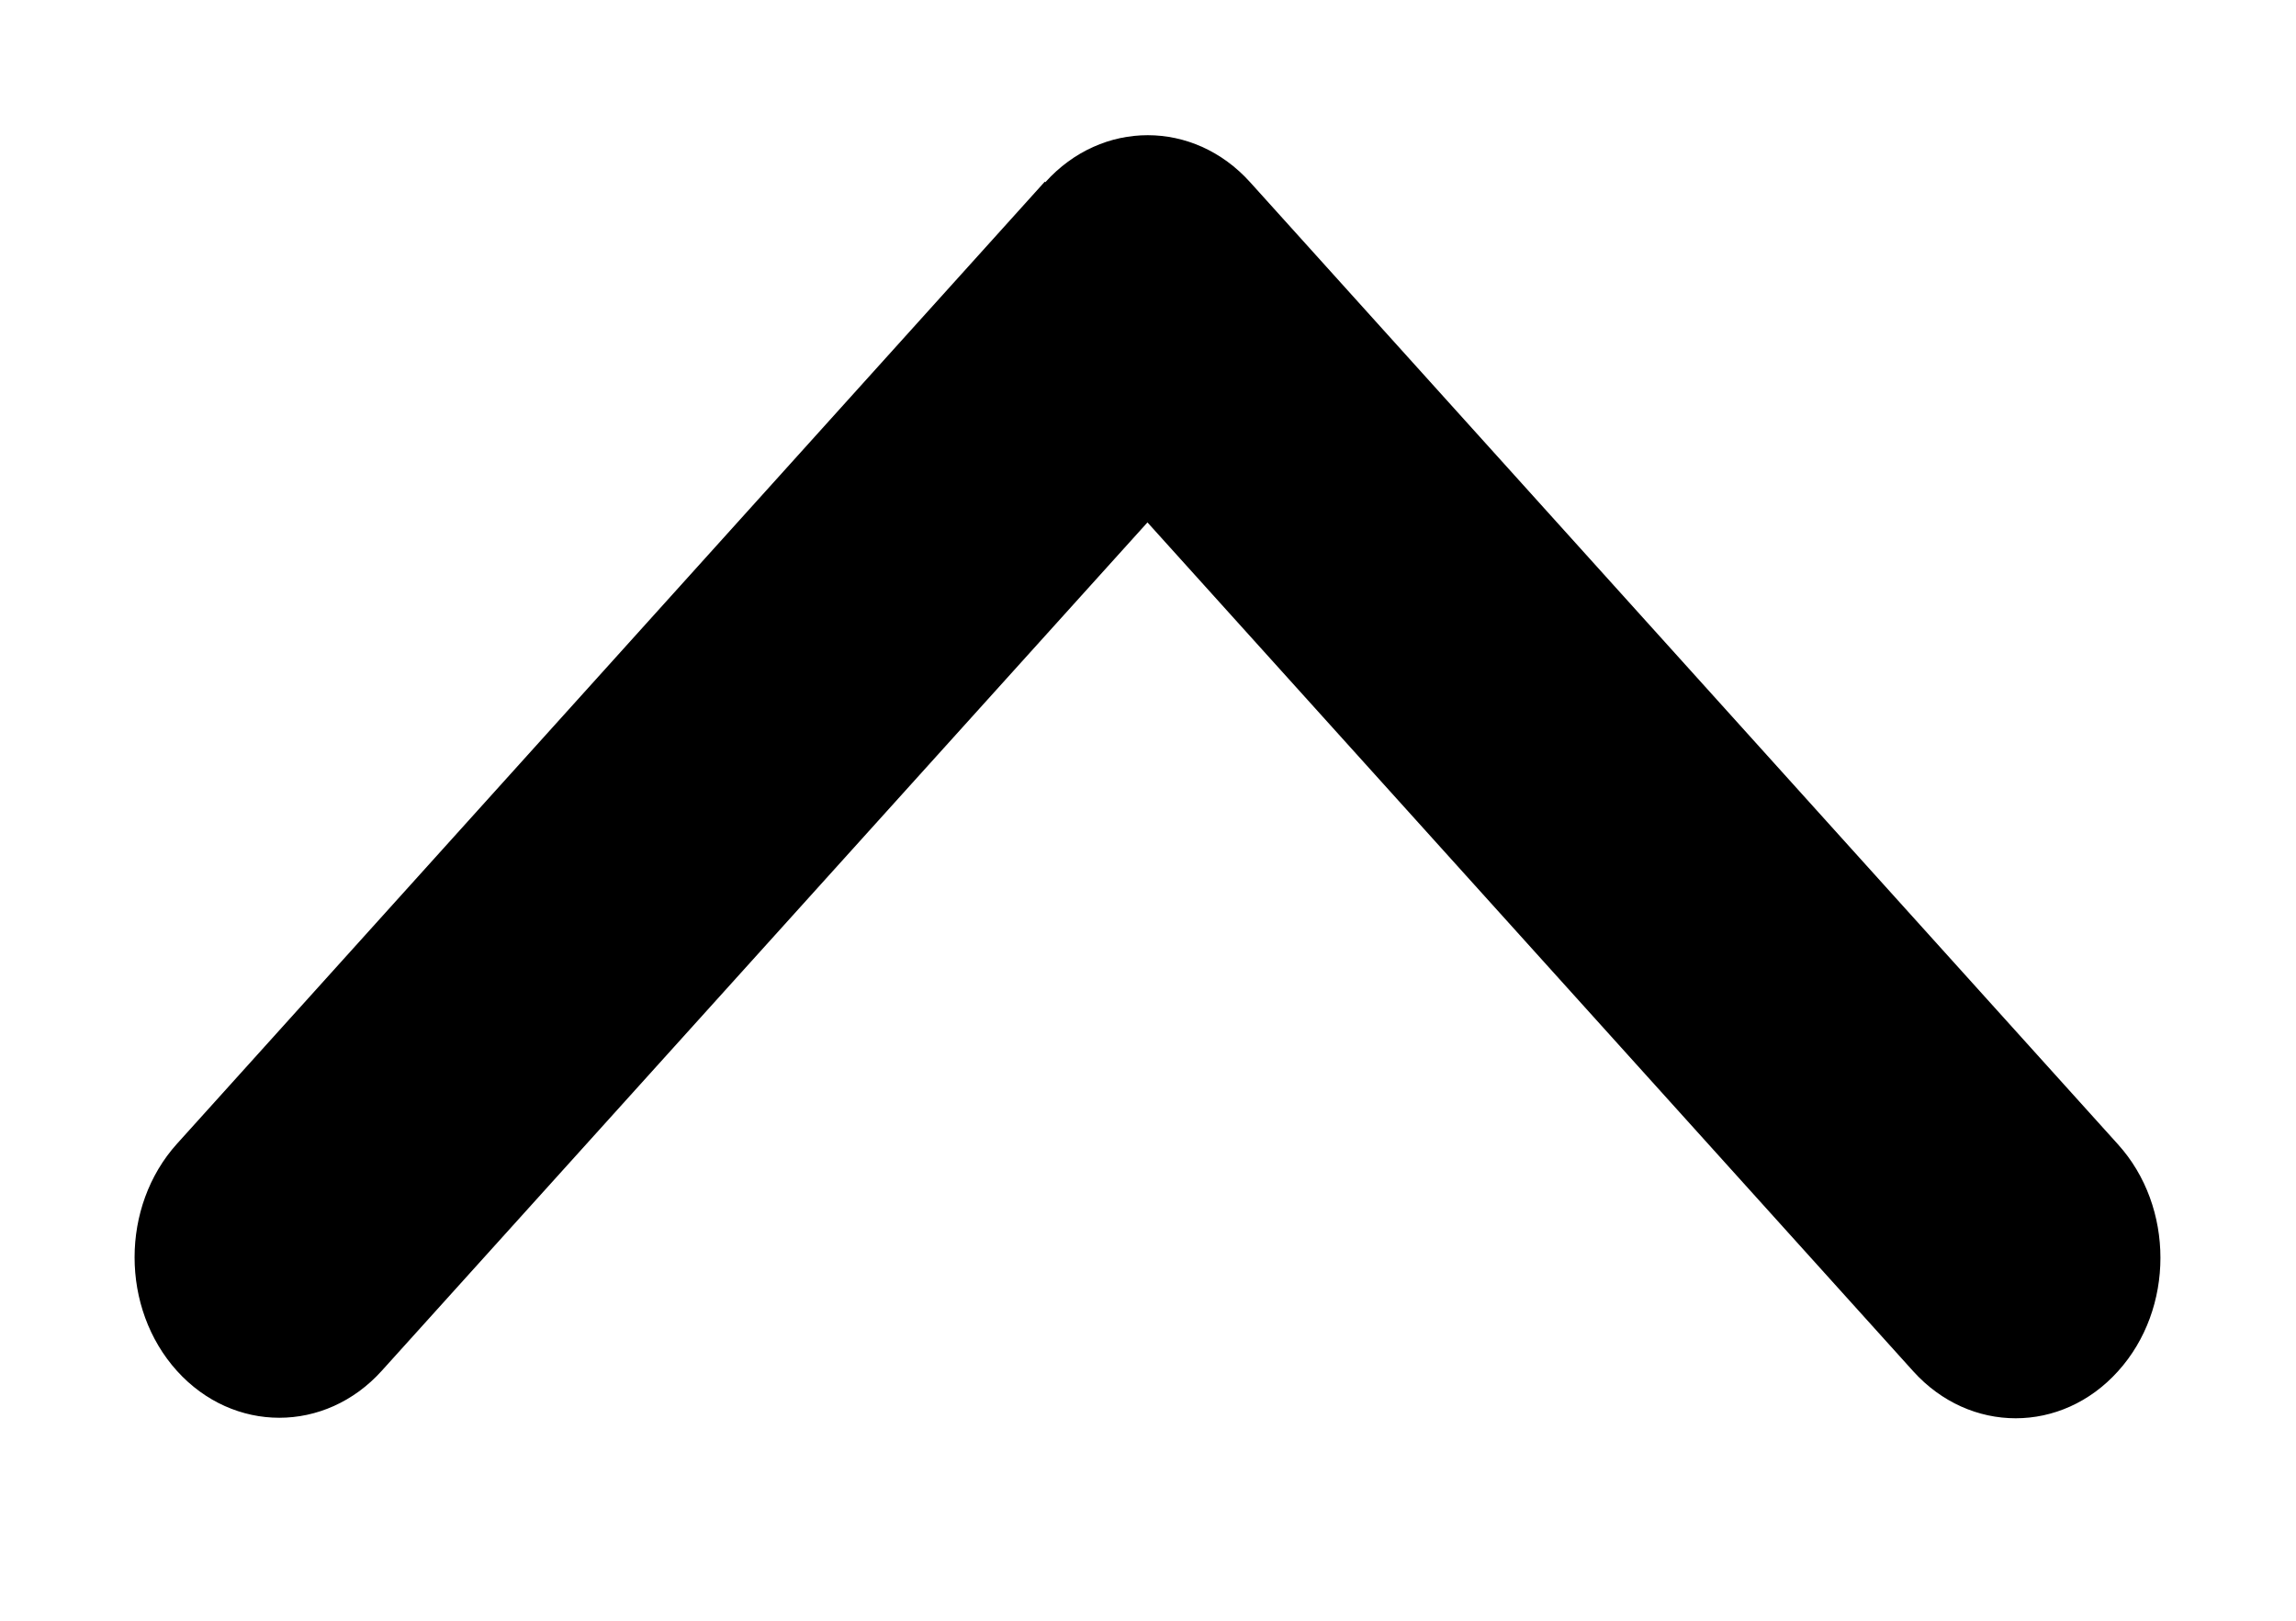 <svg width="17" height="12" viewBox="0 0 17 12" fill="none" xmlns="http://www.w3.org/2000/svg">
<g clip-path="url(#clip0_86_9445)">
<path d="M7.74 1.349C8.158 0.885 8.838 0.885 9.256 1.349L15.682 8.473C16.101 8.936 16.101 9.69 15.682 10.153C15.264 10.617 14.585 10.617 14.166 10.153L8.496 3.868L2.826 10.15C2.408 10.613 1.728 10.613 1.31 10.15C0.892 9.686 0.892 8.933 1.31 8.469L7.736 1.345L7.74 1.349Z" fill="black"/>
</g>
<defs>
<clipPath id="clip0_86_9445">
<rect width="16" height="11" fill="white" transform="translate(0.5 0.5)"/>
</clipPath>
</defs>
</svg>
